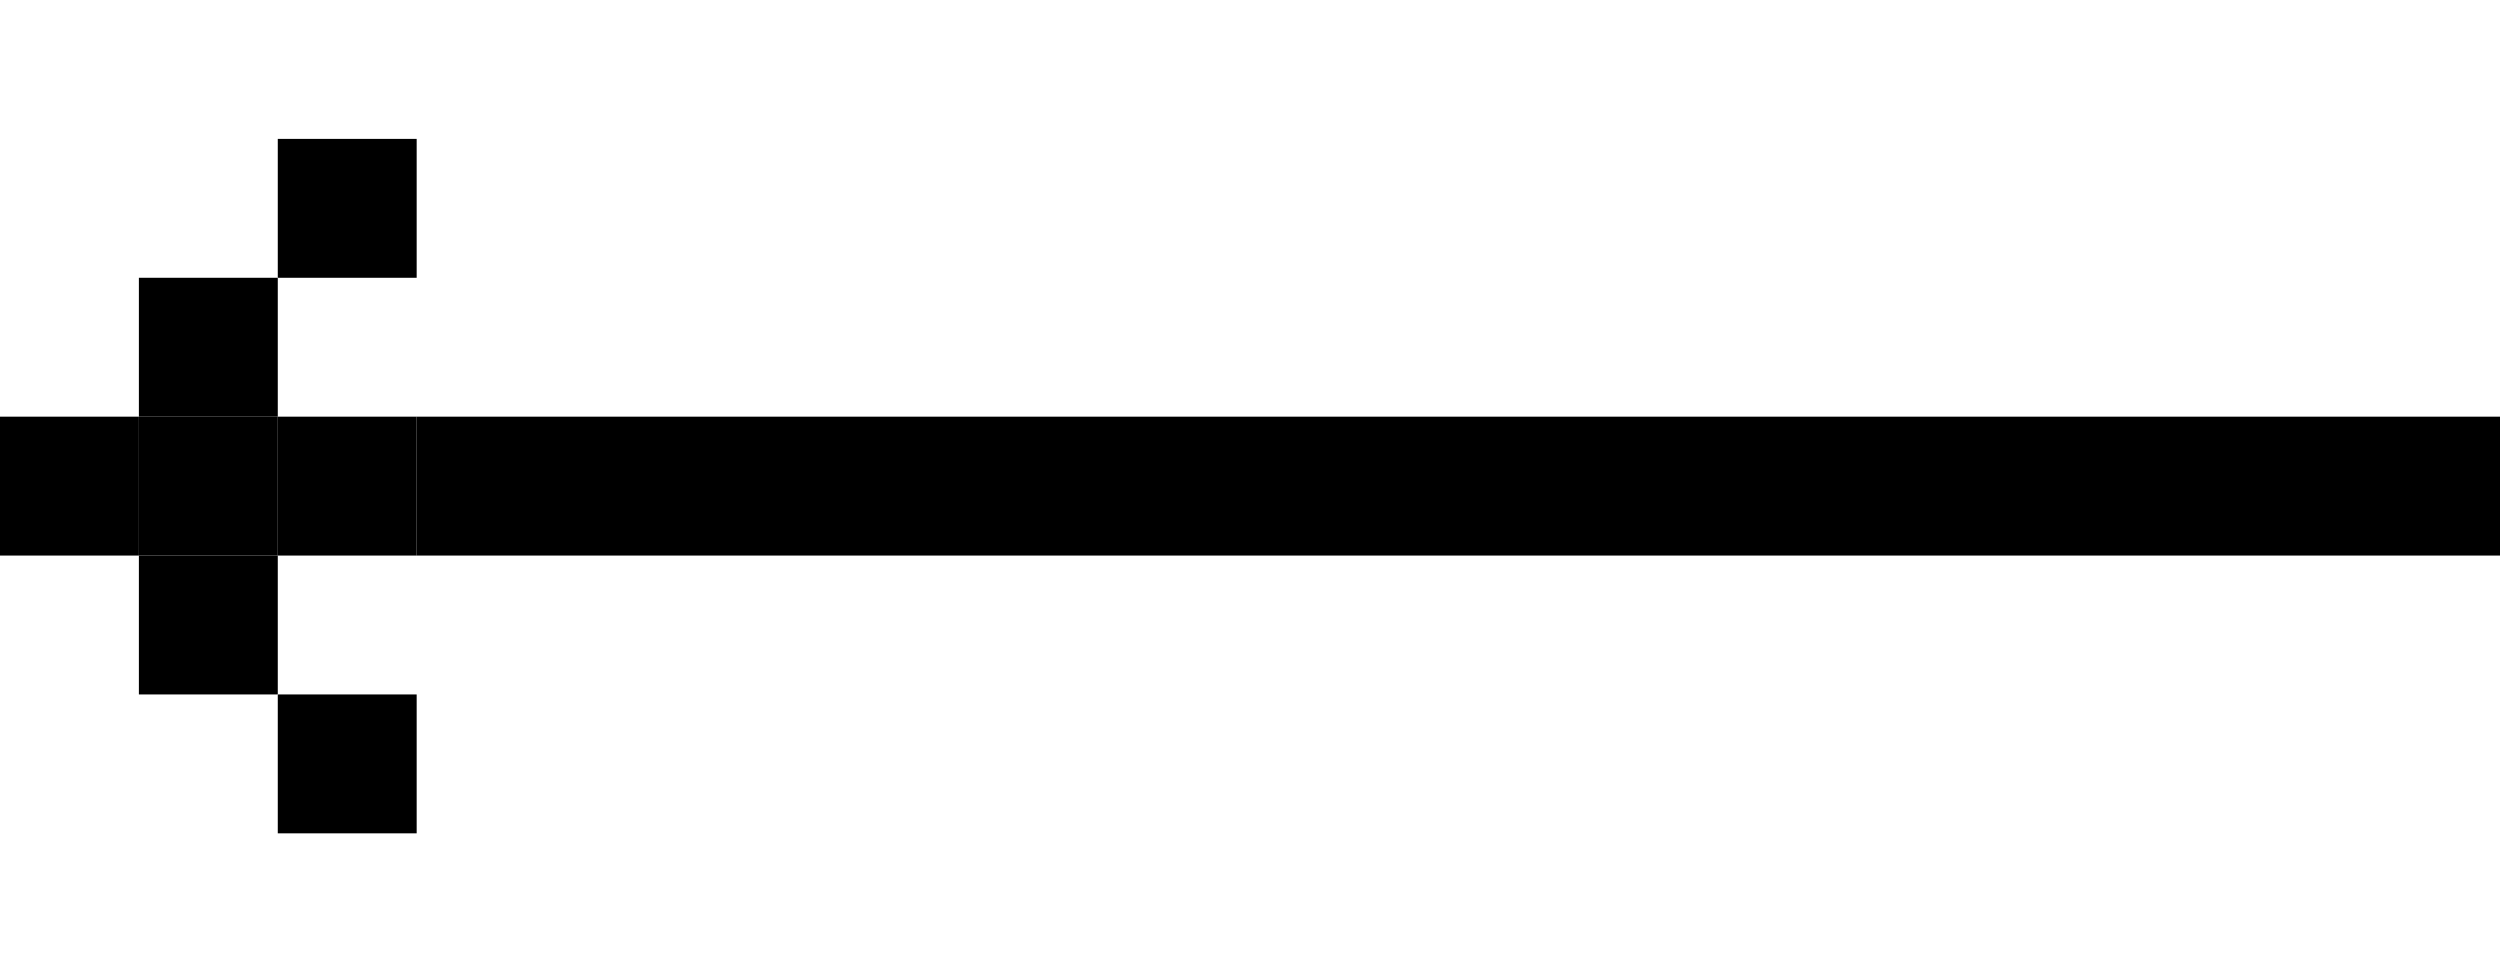 <svg width="18" height="7" viewBox="0 0 18 7" fill="none" xmlns="http://www.w3.org/2000/svg">
<rect width="15" height="1" transform="matrix(-1 0 0 1 18 3)" fill="currentColor"/>
<rect width="1" height="1" transform="matrix(-1 0 0 1 3 3)" fill="currentColor"/>
<rect width="1" height="1" transform="matrix(-1 0 0 1 2 3)" fill="currentColor"/>
<rect width="1" height="1" transform="matrix(-1 0 0 1 1 3)" fill="currentColor"/>
<rect width="1" height="1" transform="matrix(-1 0 0 1 3 5)" fill="currentColor"/>
<rect width="1" height="1" transform="matrix(-1 0 0 1 2 4)" fill="currentColor"/>
<rect width="1" height="1" transform="matrix(-1 0 0 1 3 1)" fill="currentColor"/>
<rect width="1" height="1" transform="matrix(-1 0 0 1 2 2)" fill="currentColor"/>
</svg>
